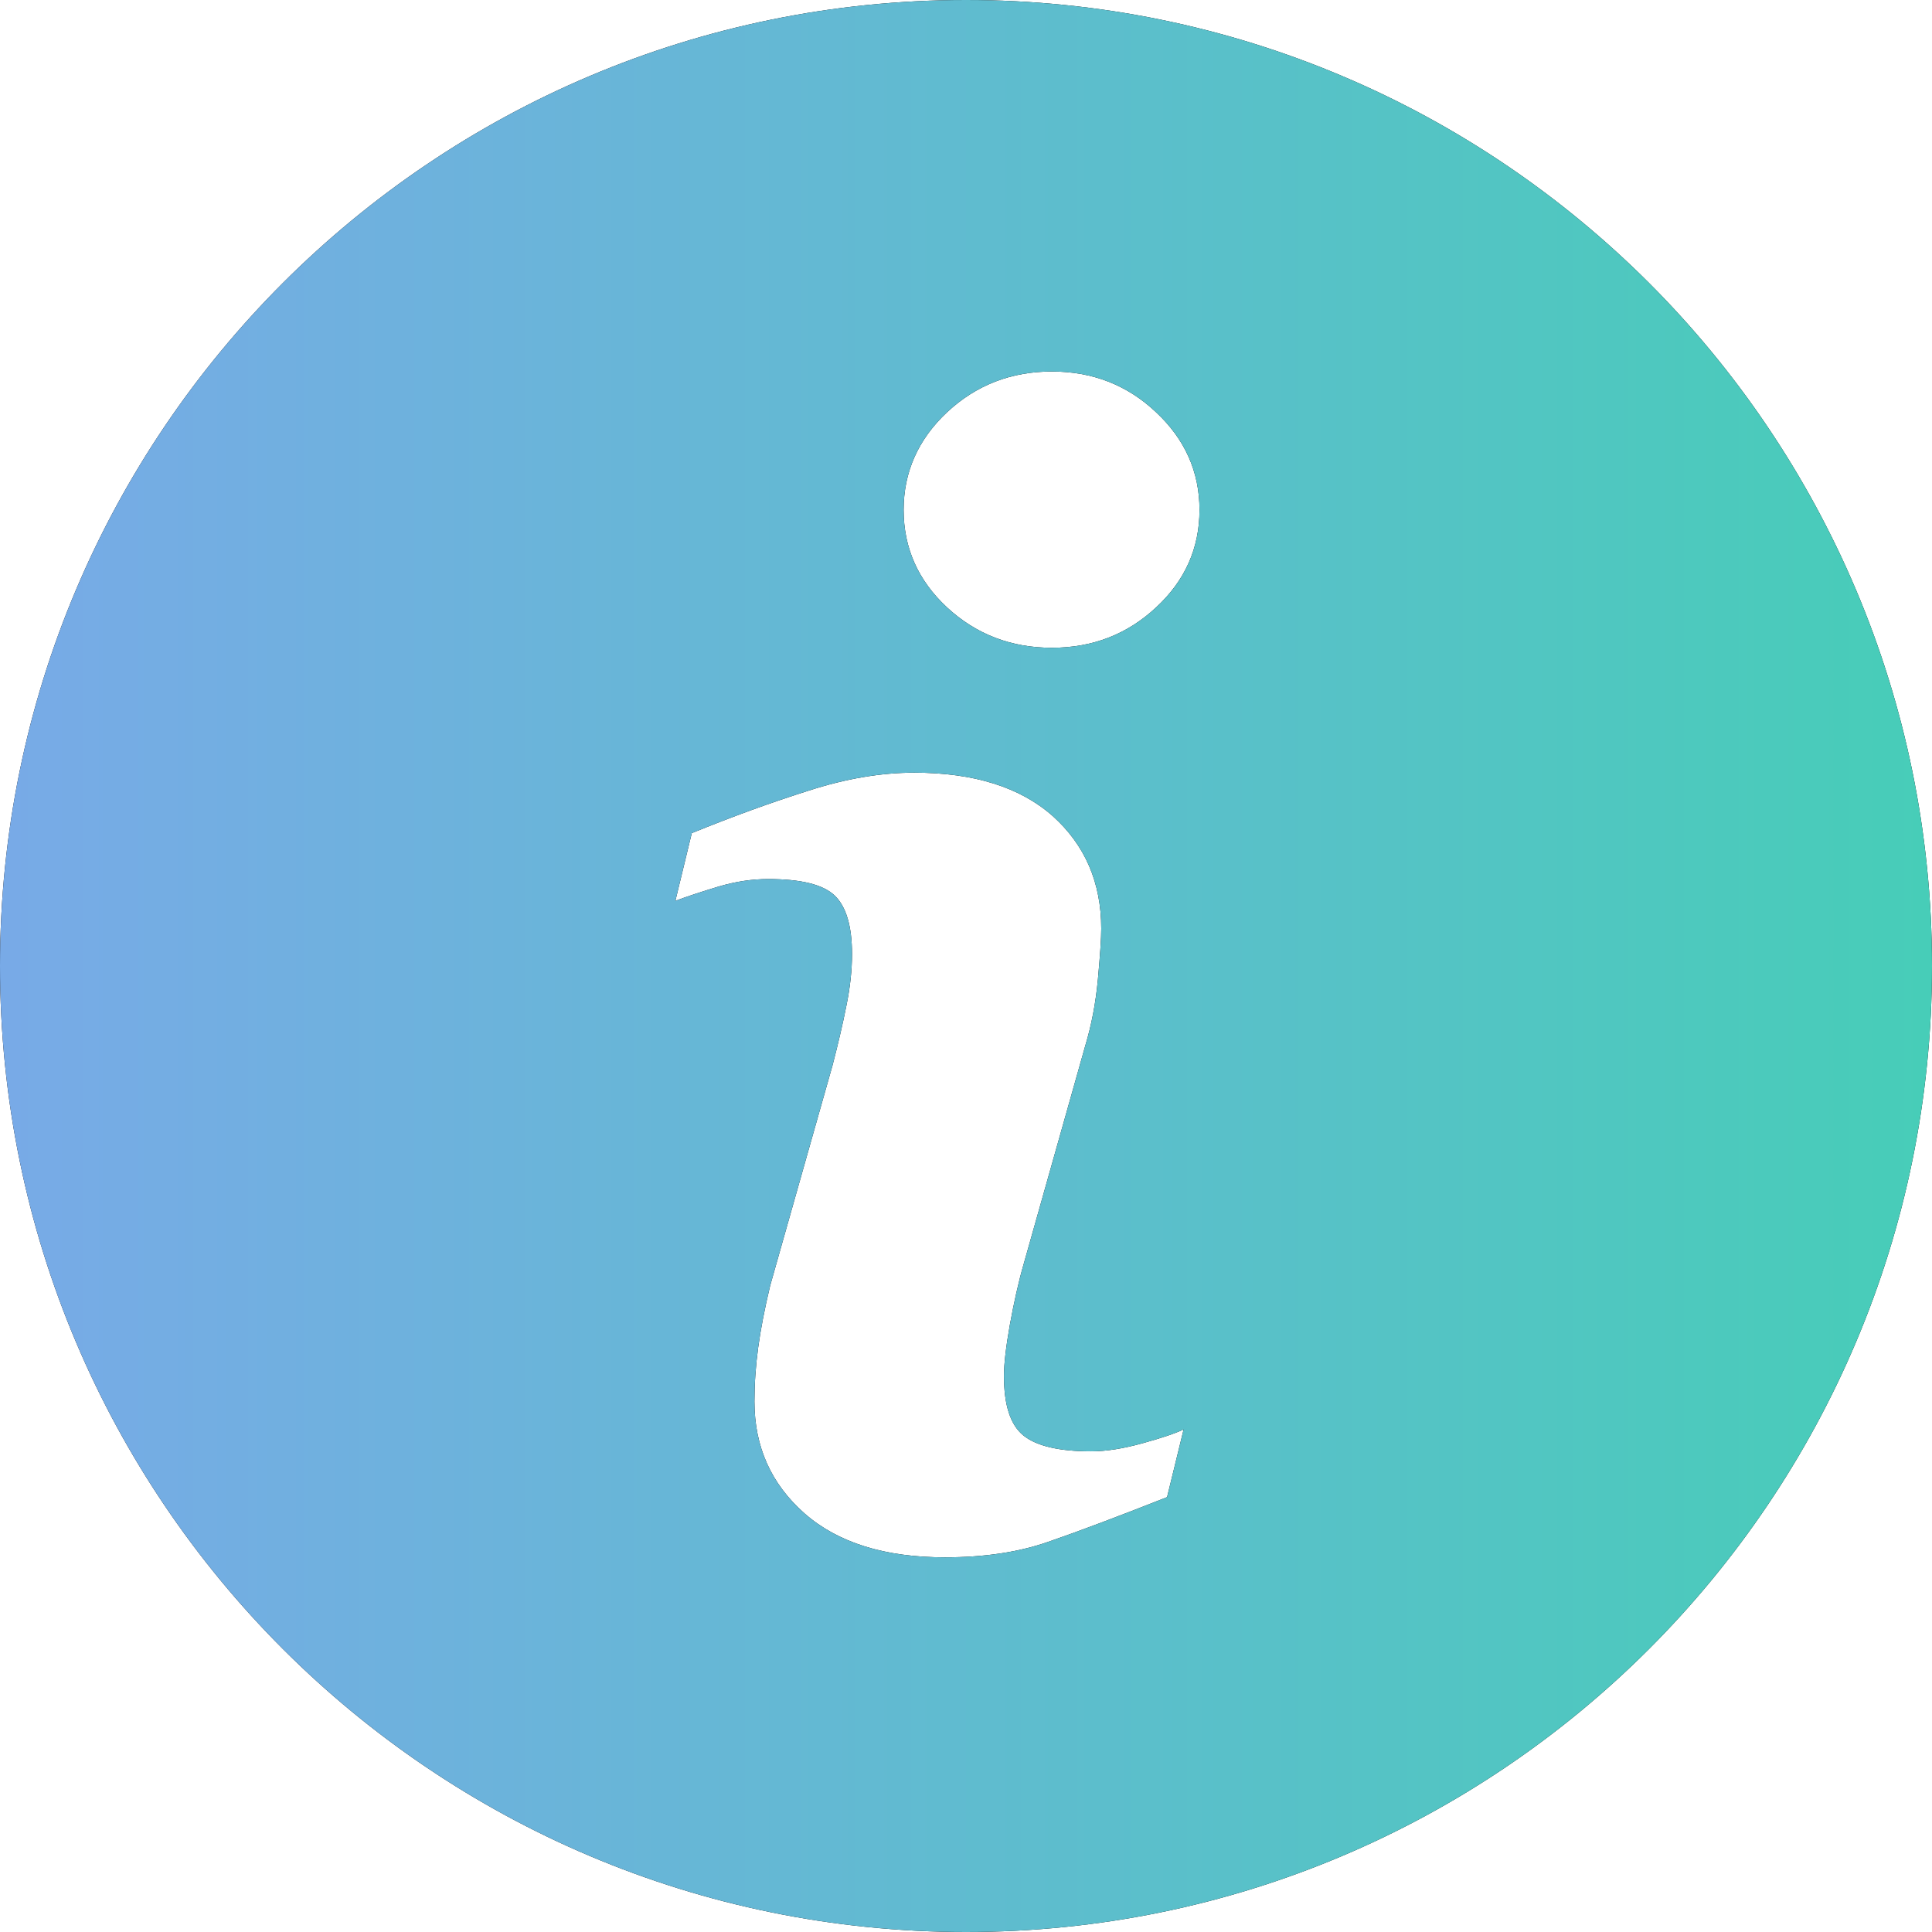 <svg width="14" height="14" viewBox="0 0 14 14" fill="none" xmlns="http://www.w3.org/2000/svg">
<path d="M7 0C3.134 0 0 3.134 0 7C0 10.865 3.134 14 7 14C10.865 14 14 10.865 14 7C14 3.134 10.865 0 7 0ZM8.457 10.849C8.097 10.991 7.81 11.099 7.595 11.173C7.38 11.248 7.131 11.285 6.847 11.285C6.411 11.285 6.071 11.179 5.829 10.966C5.588 10.753 5.467 10.484 5.467 10.156C5.467 10.028 5.476 9.898 5.494 9.765C5.512 9.633 5.541 9.483 5.581 9.316L6.032 7.723C6.072 7.57 6.106 7.425 6.133 7.289C6.161 7.153 6.174 7.028 6.174 6.914C6.174 6.712 6.132 6.569 6.048 6.489C5.963 6.409 5.804 6.37 5.566 6.37C5.45 6.37 5.33 6.388 5.208 6.424C5.086 6.461 4.981 6.495 4.894 6.528L5.013 6.037C5.308 5.917 5.591 5.814 5.861 5.729C6.13 5.642 6.385 5.599 6.625 5.599C7.058 5.599 7.393 5.705 7.628 5.913C7.862 6.123 7.98 6.395 7.98 6.729C7.98 6.798 7.972 6.92 7.956 7.095C7.94 7.269 7.909 7.429 7.865 7.575L7.417 9.163C7.38 9.291 7.348 9.436 7.318 9.599C7.289 9.762 7.275 9.887 7.275 9.97C7.275 10.181 7.321 10.325 7.416 10.402C7.51 10.478 7.674 10.517 7.906 10.517C8.016 10.517 8.139 10.497 8.277 10.459C8.415 10.421 8.514 10.388 8.577 10.358L8.457 10.849ZM8.377 4.402C8.168 4.597 7.916 4.694 7.622 4.694C7.328 4.694 7.074 4.597 6.863 4.402C6.654 4.208 6.548 3.972 6.548 3.695C6.548 3.42 6.654 3.183 6.863 2.987C7.074 2.79 7.328 2.692 7.622 2.692C7.916 2.692 8.169 2.79 8.377 2.987C8.587 3.183 8.692 3.42 8.692 3.695C8.692 3.972 8.587 4.208 8.377 4.402Z" fill="#030104"/>
<path d="M7 0C3.134 0 0 3.134 0 7C0 10.865 3.134 14 7 14C10.865 14 14 10.865 14 7C14 3.134 10.865 0 7 0ZM8.457 10.849C8.097 10.991 7.81 11.099 7.595 11.173C7.38 11.248 7.131 11.285 6.847 11.285C6.411 11.285 6.071 11.179 5.829 10.966C5.588 10.753 5.467 10.484 5.467 10.156C5.467 10.028 5.476 9.898 5.494 9.765C5.512 9.633 5.541 9.483 5.581 9.316L6.032 7.723C6.072 7.57 6.106 7.425 6.133 7.289C6.161 7.153 6.174 7.028 6.174 6.914C6.174 6.712 6.132 6.569 6.048 6.489C5.963 6.409 5.804 6.37 5.566 6.37C5.45 6.37 5.33 6.388 5.208 6.424C5.086 6.461 4.981 6.495 4.894 6.528L5.013 6.037C5.308 5.917 5.591 5.814 5.861 5.729C6.13 5.642 6.385 5.599 6.625 5.599C7.058 5.599 7.393 5.705 7.628 5.913C7.862 6.123 7.98 6.395 7.98 6.729C7.98 6.798 7.972 6.92 7.956 7.095C7.94 7.269 7.909 7.429 7.865 7.575L7.417 9.163C7.38 9.291 7.348 9.436 7.318 9.599C7.289 9.762 7.275 9.887 7.275 9.97C7.275 10.181 7.321 10.325 7.416 10.402C7.51 10.478 7.674 10.517 7.906 10.517C8.016 10.517 8.139 10.497 8.277 10.459C8.415 10.421 8.514 10.388 8.577 10.358L8.457 10.849ZM8.377 4.402C8.168 4.597 7.916 4.694 7.622 4.694C7.328 4.694 7.074 4.597 6.863 4.402C6.654 4.208 6.548 3.972 6.548 3.695C6.548 3.42 6.654 3.183 6.863 2.987C7.074 2.79 7.328 2.692 7.622 2.692C7.916 2.692 8.169 2.79 8.377 2.987C8.587 3.183 8.692 3.42 8.692 3.695C8.692 3.972 8.587 4.208 8.377 4.402Z" fill="url(#paint0_linear)"/>
<defs>
<linearGradient id="paint0_linear" x1="1.17354e-07" y1="1.868" x2="14" y2="1.868" gradientUnits="userSpaceOnUse">
<stop stop-color="#78AAE7"/>
<stop offset="1" stop-color="#47CDB8"/>
</linearGradient>
</defs>
</svg>
